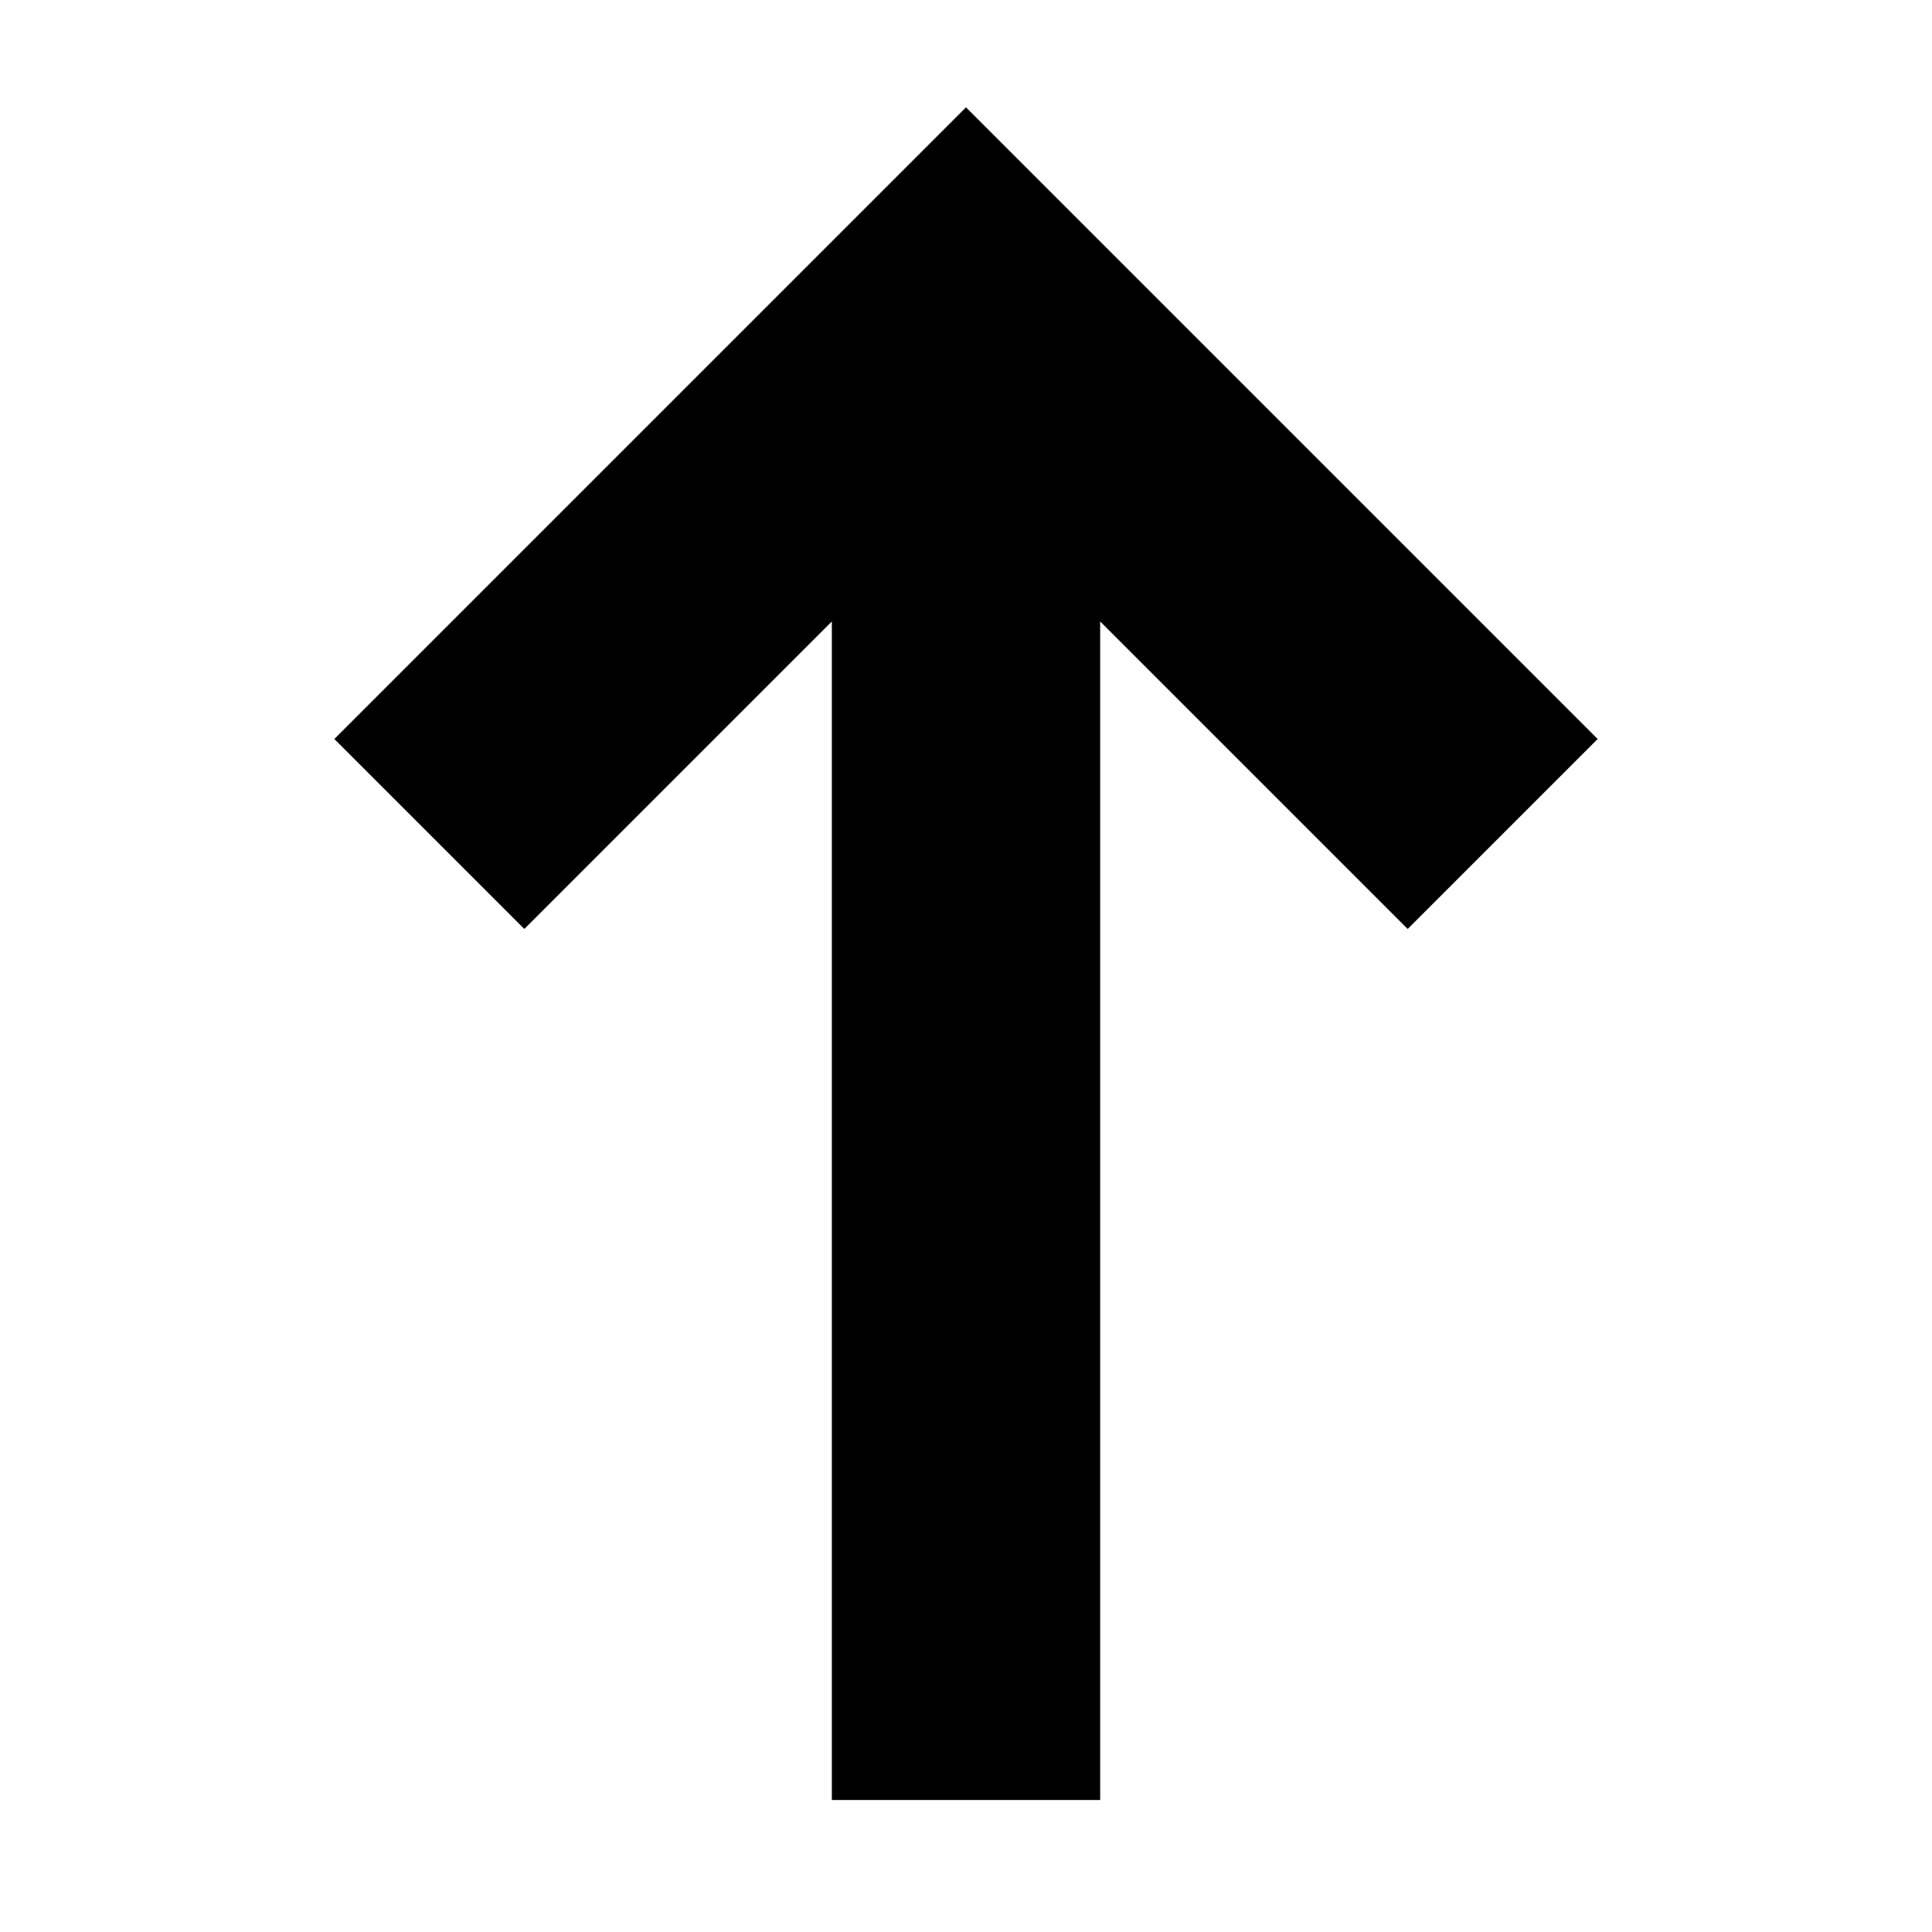 <?xml version="1.0"?>
<svg xmlns="http://www.w3.org/2000/svg" viewBox="0 0 36 36" fill="none">
  <path d="M26.23 17.31L20.5 11.58V33.54H15.5V11.58L9.77 17.31L6.23 13.77L18 2L29.77 13.77L26.23 17.31Z" fill="currentColor"/>
</svg>
<!-- store.steampowered.com/public/javascript/applications/store/main.js -->
